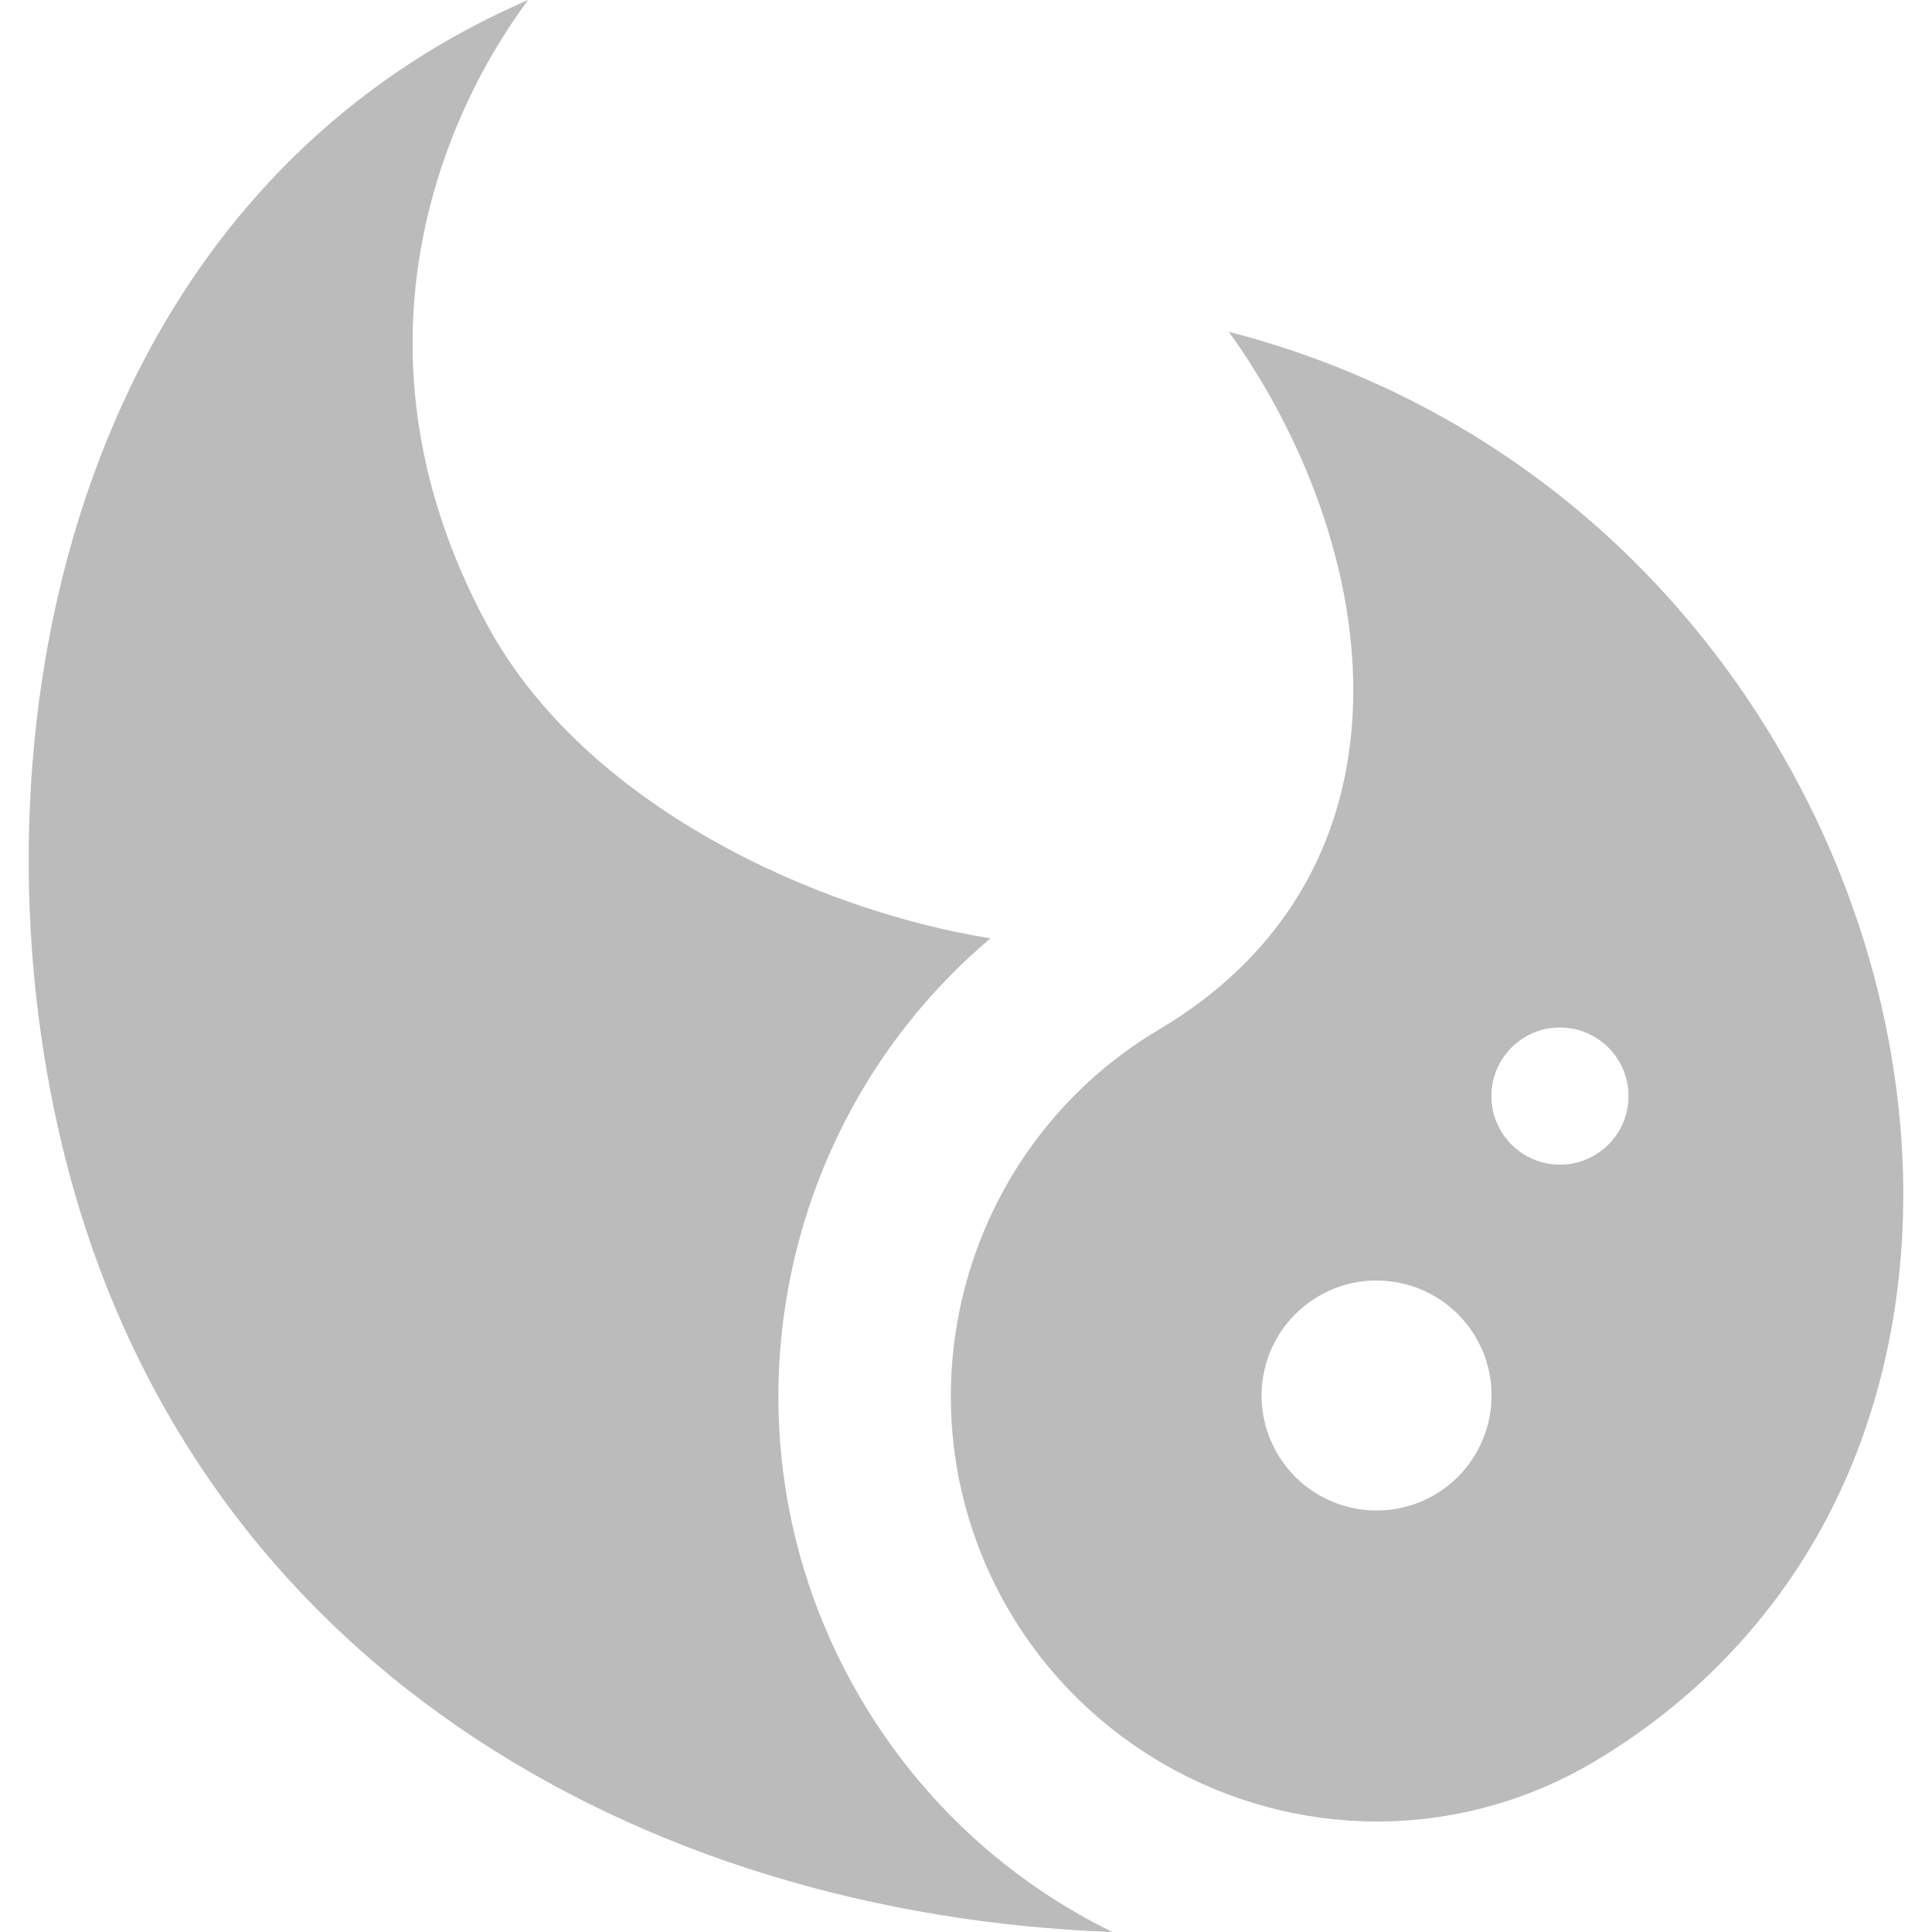 <?xml version="1.0" encoding="UTF-8"?><svg xmlns="http://www.w3.org/2000/svg" viewBox="0 0 288 288"><defs><style>.cls-1{fill:none;}.cls-2{fill:#bbb;}</style></defs><g id="Border"><rect class="cls-1" width="288" height="288"/></g><g id="Main"><path class="cls-2" d="M128.49,253.52c-22.53-37.98-13.53-86.06,19.16-113.64-25.96-4.18-60.44-19.76-75.03-46.74C51.27,53.64,64.83,18.76,78.72,0,10,29.77-5.31,110.93,9.36,171.16c18.73,76.95,86.47,114.26,156.45,116.84-15.03-7.37-28.15-19.04-37.31-34.48Z"/><path class="cls-2" d="M281.03,152.5c-5.42-25.96-18.87-50.55-37.86-69.22-16.7-16.42-37.19-27.93-59.99-33.82,11.66,16.18,20.18,38.28,18.29,59.42-1.7,19.04-11.61,34.45-28.65,44.56-30.1,17.86-40.07,56.87-22.21,86.98,11.38,19.19,32.32,31.11,54.66,31.11,11.33,0,22.51-3.07,32.32-8.89,18.62-11.05,32.38-27.52,39.77-47.65,6.97-18.98,8.24-40.58,3.67-62.47Zm-67.08,70.27c-8.14,4.83-18.66,2.14-23.49-6-4.83-8.14-2.14-18.66,6-23.49,8.14-4.83,18.66-2.14,23.49,6,4.83,8.14,2.14,18.66-6,23.49Zm23.8-50.59c-4.85,2.88-11.12,1.28-14-3.58-2.88-4.85-1.28-11.12,3.58-14,4.85-2.88,11.12-1.28,14,3.58,2.88,4.85,1.28,11.12-3.58,14Z"/></g></svg>